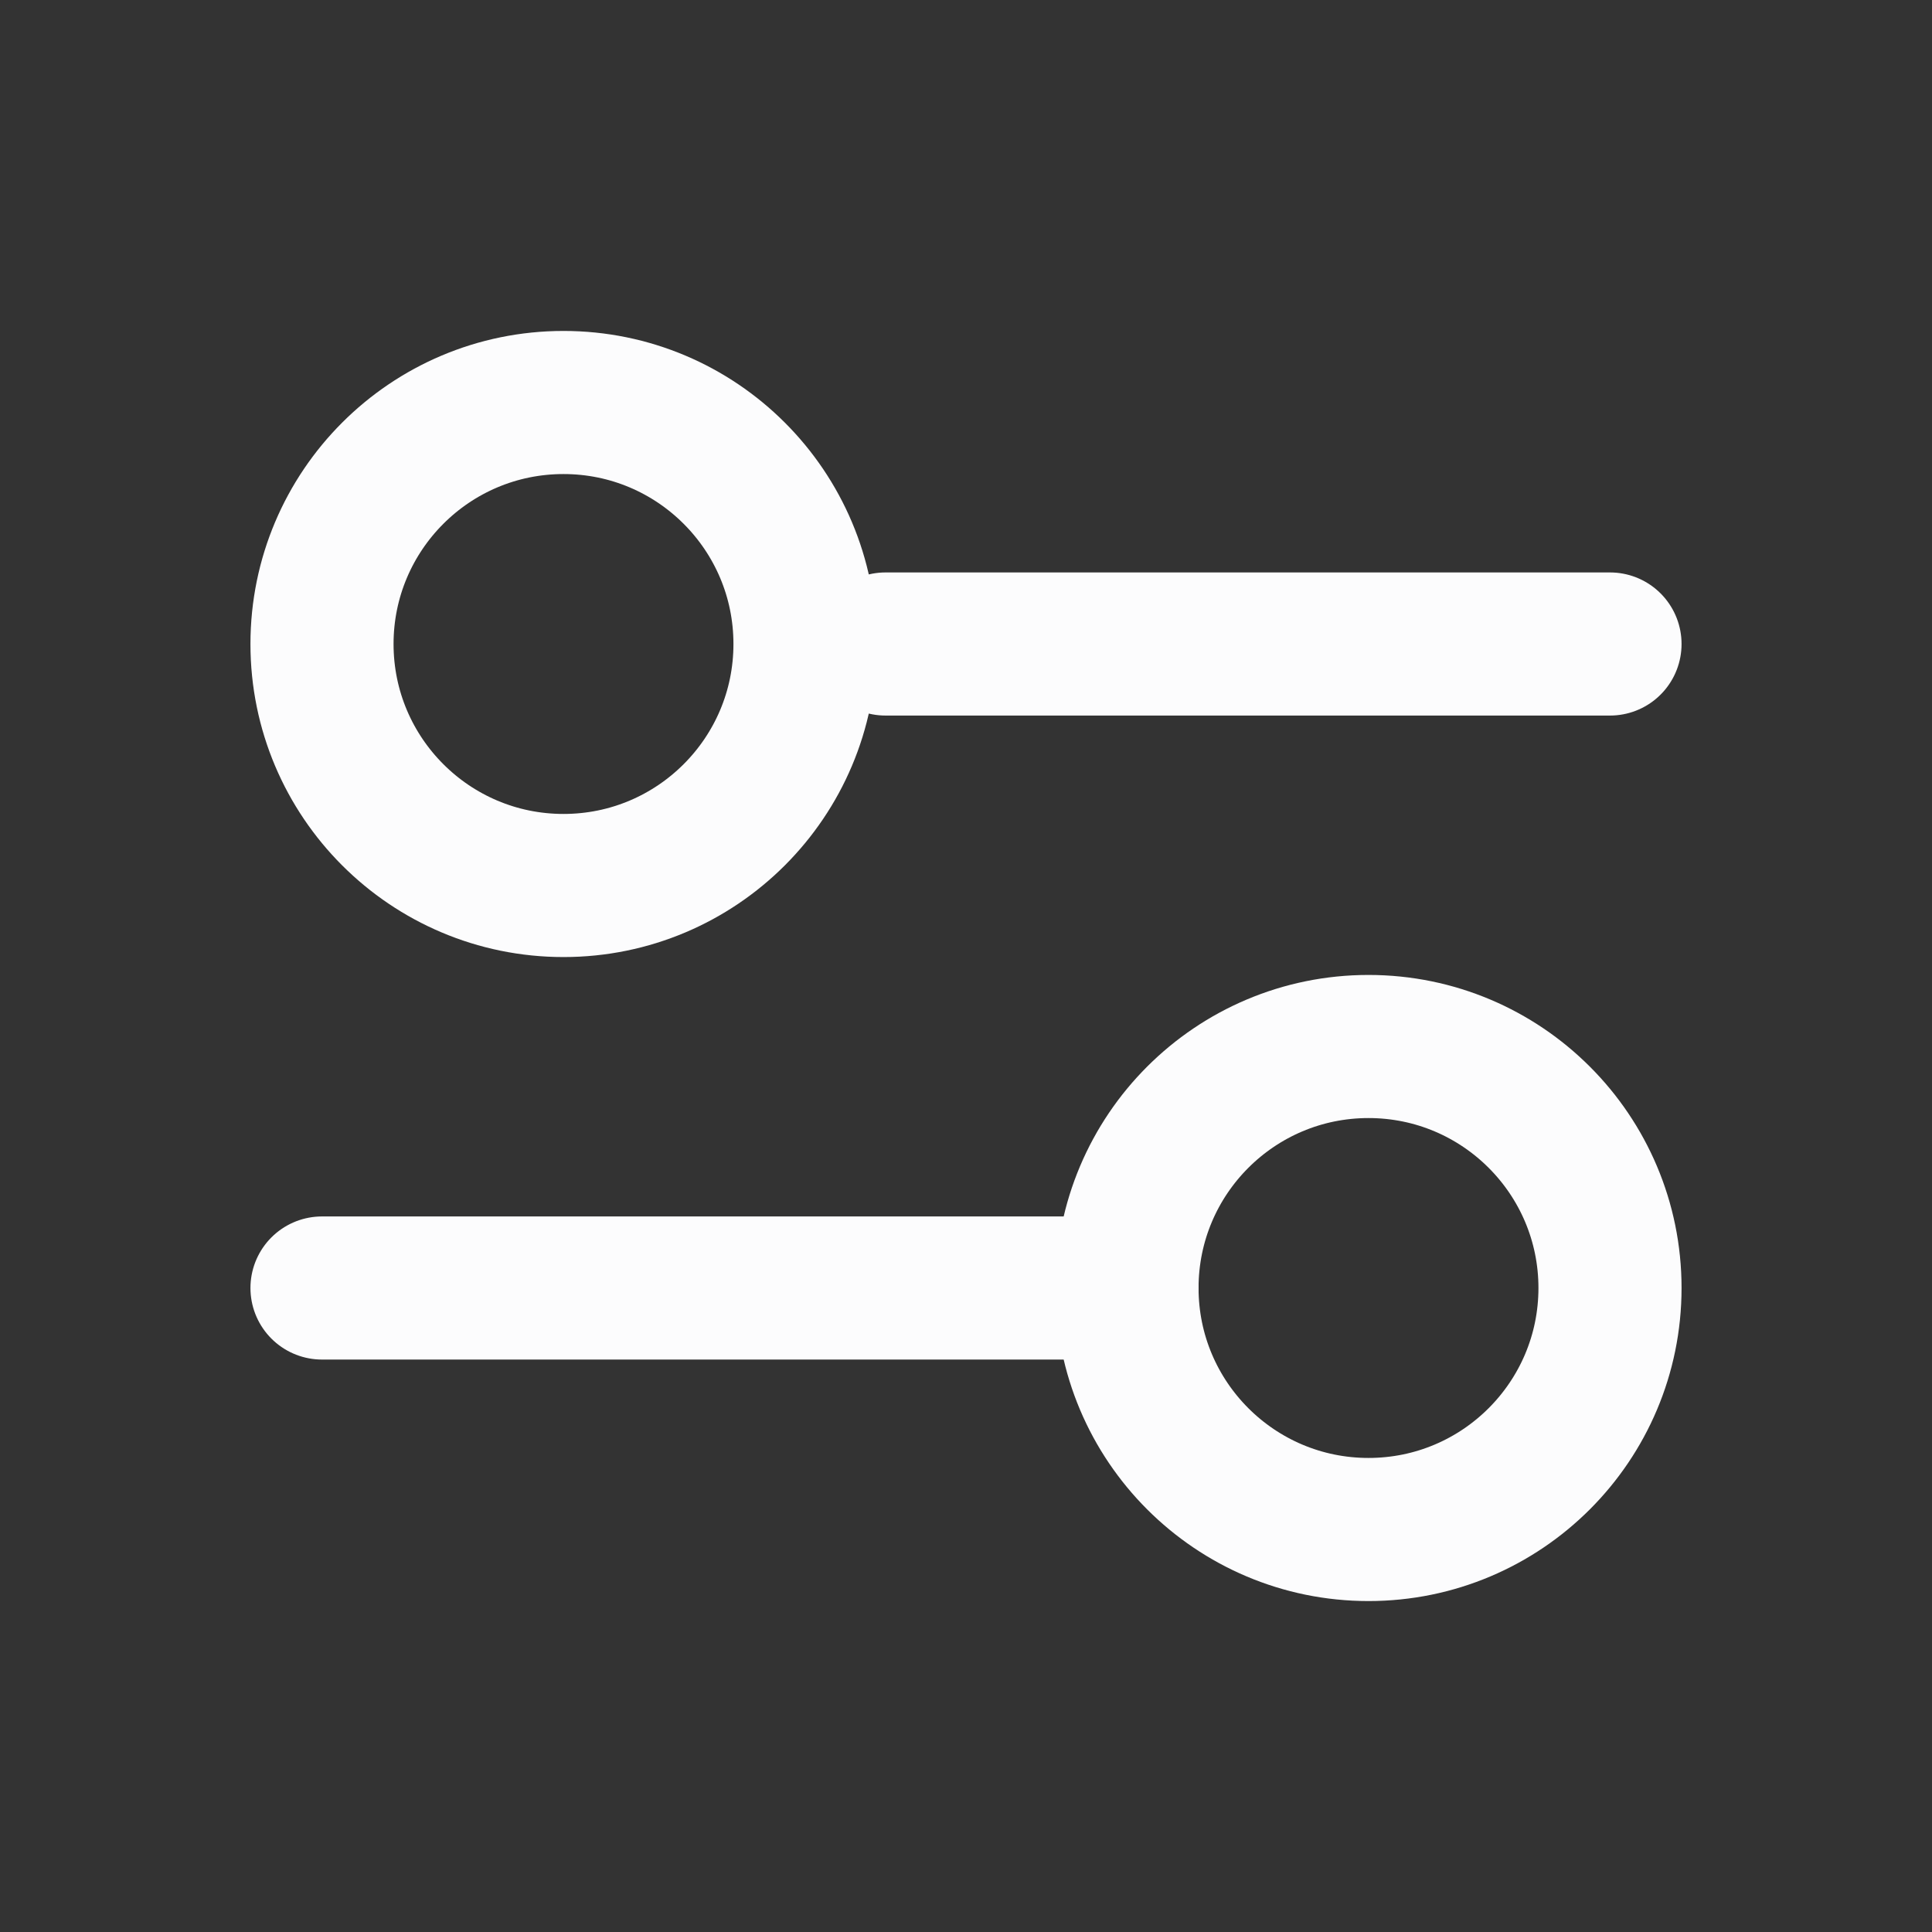 <svg width="27" height="27" viewBox="0 0 27 27" fill="none" xmlns="http://www.w3.org/2000/svg">
<rect x="0" y="0" width="27" height="27" fill="#333333" stroke="none"/>
<path d="M12.375 9L22.5 9" stroke="#FCFCFD" stroke-width="2" stroke-linecap="round"/>
<path d="M4.5 18L15.75 18" stroke="#FCFCFD" stroke-width="2" stroke-linecap="round"/>
<ellipse cx="7.875" cy="9" rx="3.375" ry="3.375" transform="rotate(90 7.875 9)" stroke="#FCFCFD" stroke-width="2" stroke-linecap="round"/>
<ellipse cx="19.125" cy="18" rx="3.375" ry="3.375" transform="rotate(90 19.125 18)" stroke="#FCFCFD" stroke-width="2" stroke-linecap="round"/>
</svg>
